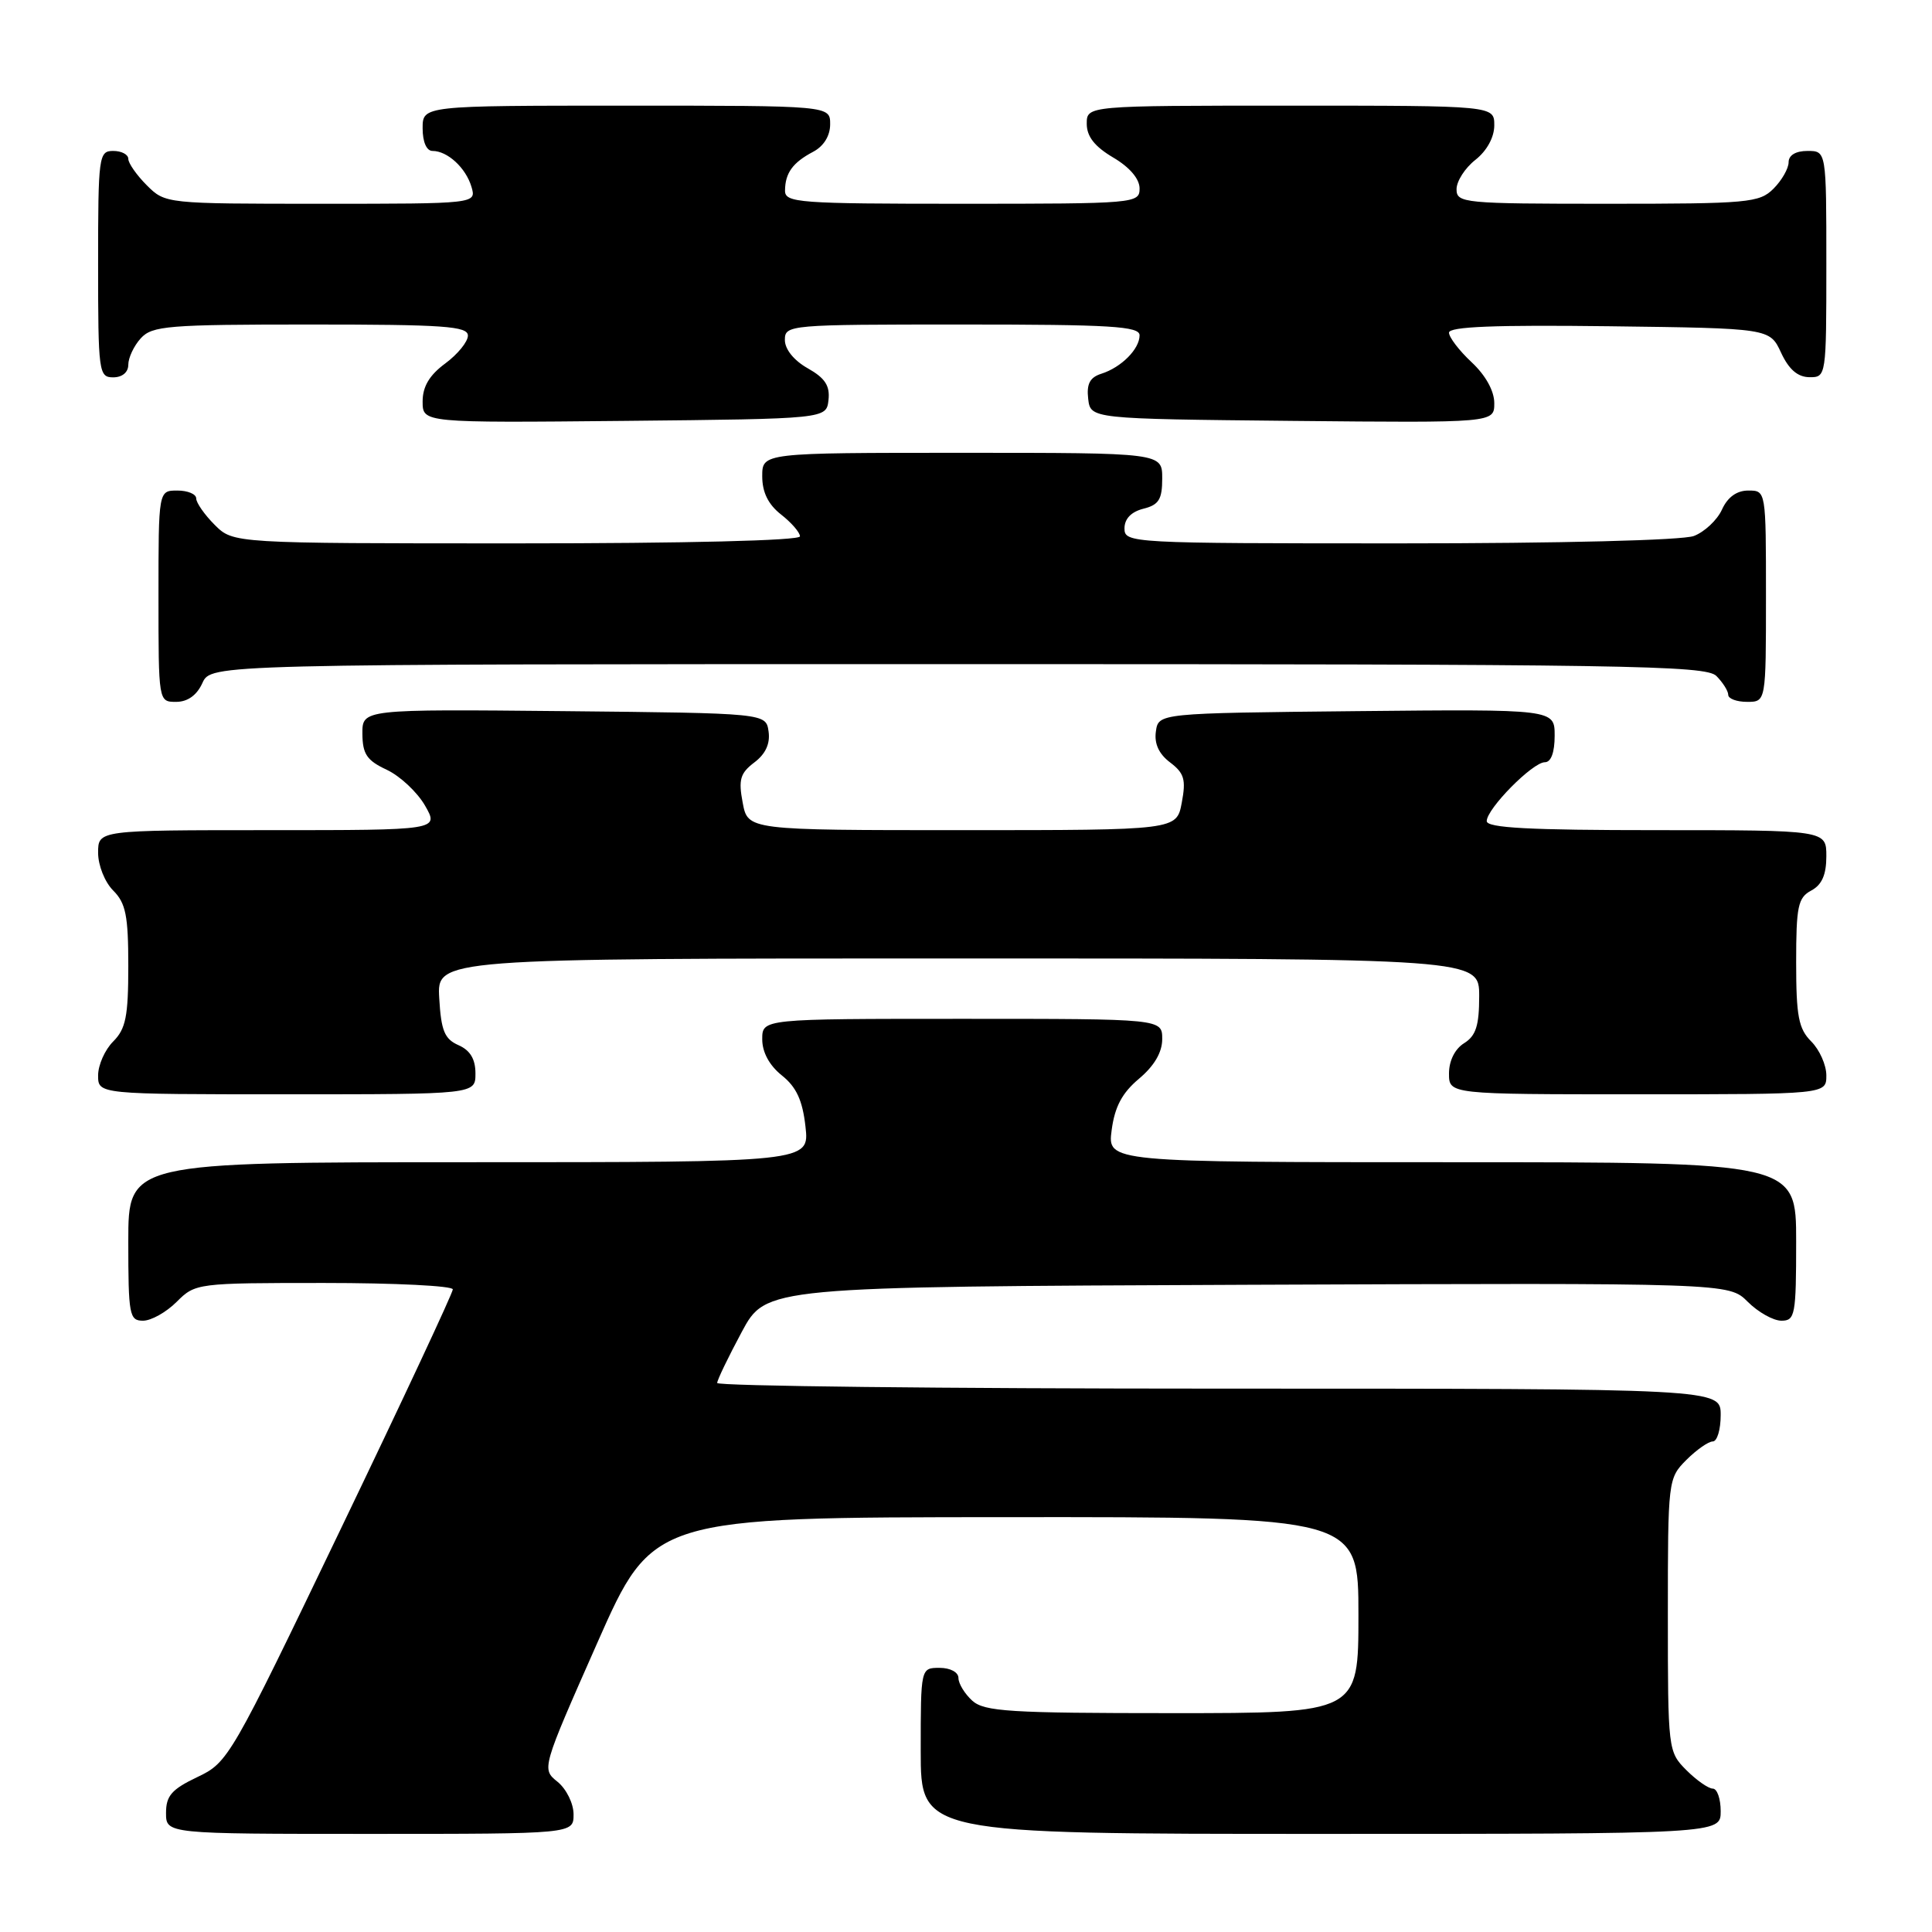 <?xml version="1.0" encoding="UTF-8" standalone="no"?>
<!DOCTYPE svg PUBLIC "-//W3C//DTD SVG 1.1//EN" "http://www.w3.org/Graphics/SVG/1.1/DTD/svg11.dtd" >
<svg xmlns="http://www.w3.org/2000/svg" xmlns:xlink="http://www.w3.org/1999/xlink" version="1.1" viewBox="0 0 256 256">
 <g >
 <path fill="currentColor"
d=" M 76.00 240.41 C 76.00 238.98 75.05 237.05 73.88 236.10 C 71.76 234.39 71.76 234.39 79.13 217.72 C 86.50 201.05 86.50 201.05 133.25 201.03 C 180.00 201.00 180.00 201.00 180.00 214.00 C 180.00 227.00 180.00 227.00 155.33 227.00 C 133.78 227.00 130.43 226.79 128.83 225.35 C 127.82 224.43 127.00 223.08 127.00 222.35 C 127.00 221.58 125.93 221.00 124.50 221.00 C 122.00 221.00 122.00 221.00 122.00 232.00 C 122.00 243.00 122.00 243.00 175.00 243.00 C 228.00 243.00 228.00 243.00 228.00 240.00 C 228.00 238.35 227.53 237.00 226.95 237.00 C 226.38 237.00 224.80 235.90 223.45 234.55 C 221.03 232.12 221.00 231.87 221.00 214.00 C 221.00 196.13 221.03 195.88 223.45 193.45 C 224.80 192.10 226.38 191.00 226.95 191.00 C 227.53 191.00 228.00 189.43 228.00 187.50 C 228.00 184.00 228.00 184.00 161.50 184.00 C 124.92 184.00 95.01 183.66 95.03 183.25 C 95.04 182.84 96.51 179.80 98.28 176.50 C 101.50 170.50 101.50 170.50 165.29 170.24 C 229.08 169.99 229.08 169.99 231.58 172.49 C 232.96 173.87 234.97 175.00 236.05 175.00 C 237.86 175.00 238.00 174.25 238.00 164.50 C 238.00 154.00 238.00 154.00 192.37 154.00 C 146.74 154.00 146.74 154.00 147.30 149.75 C 147.71 146.64 148.69 144.81 150.93 142.93 C 152.95 141.23 154.00 139.44 154.00 137.68 C 154.00 135.00 154.00 135.00 127.50 135.00 C 101.00 135.00 101.00 135.00 101.00 137.71 C 101.00 139.43 101.95 141.18 103.60 142.50 C 105.52 144.03 106.34 145.79 106.73 149.28 C 107.26 154.00 107.26 154.00 62.13 154.00 C 17.00 154.00 17.00 154.00 17.00 164.50 C 17.00 174.25 17.14 175.00 18.95 175.00 C 20.03 175.00 22.03 173.88 23.41 172.50 C 25.88 170.03 26.11 170.00 42.95 170.00 C 52.33 170.00 60.00 170.38 60.00 170.85 C 60.00 171.32 53.32 185.61 45.15 202.60 C 30.54 233.01 30.24 233.53 26.15 235.47 C 22.75 237.09 22.00 237.95 22.00 240.22 C 22.00 243.00 22.00 243.00 49.00 243.00 C 76.00 243.00 76.00 243.00 76.00 240.41 Z  M 63.00 142.24 C 63.00 140.33 62.30 139.17 60.75 138.49 C 58.90 137.67 58.45 136.58 58.20 132.25 C 57.90 127.00 57.90 127.00 126.95 127.00 C 196.00 127.00 196.00 127.00 196.00 131.99 C 196.00 135.90 195.57 137.25 194.00 138.23 C 192.78 138.99 192.00 140.56 192.00 142.24 C 192.00 145.00 192.00 145.00 217.00 145.00 C 242.00 145.00 242.00 145.00 242.00 142.50 C 242.00 141.12 241.10 139.10 240.00 138.00 C 238.32 136.32 238.00 134.67 238.00 127.54 C 238.00 120.09 238.24 118.94 240.00 118.00 C 241.41 117.25 242.00 115.91 242.00 113.46 C 242.00 110.00 242.00 110.00 219.50 110.00 C 202.64 110.00 197.00 109.70 197.00 108.80 C 197.00 107.16 203.08 101.00 204.70 101.00 C 205.52 101.00 206.00 99.71 206.00 97.48 C 206.00 93.97 206.00 93.97 179.75 94.23 C 153.50 94.50 153.50 94.50 153.16 96.93 C 152.93 98.54 153.56 99.91 155.05 101.03 C 156.92 102.45 157.17 103.30 156.59 106.36 C 155.91 110.00 155.91 110.00 127.50 110.00 C 99.09 110.00 99.09 110.00 98.41 106.36 C 97.83 103.30 98.08 102.45 99.95 101.03 C 101.44 99.91 102.07 98.54 101.84 96.93 C 101.50 94.50 101.50 94.50 74.75 94.23 C 48.00 93.97 48.00 93.97 48.02 97.23 C 48.04 99.92 48.61 100.77 51.25 102.00 C 53.01 102.83 55.29 104.96 56.32 106.75 C 58.18 110.00 58.18 110.00 35.59 110.00 C 13.00 110.00 13.00 110.00 13.00 113.00 C 13.00 114.67 13.89 116.89 15.00 118.00 C 16.67 119.67 17.00 121.33 17.00 128.00 C 17.00 134.67 16.67 136.33 15.00 138.00 C 13.90 139.10 13.00 141.12 13.00 142.50 C 13.00 145.00 13.00 145.00 38.00 145.00 C 63.00 145.00 63.00 145.00 63.00 142.24 Z  M 26.82 90.50 C 27.96 88.00 27.96 88.00 126.91 88.00 C 215.53 88.00 226.02 88.16 227.43 89.57 C 228.29 90.44 229.00 91.56 229.00 92.07 C 229.00 92.58 230.12 93.00 231.50 93.00 C 234.00 93.00 234.00 93.00 234.00 79.00 C 234.00 65.00 234.00 65.00 231.66 65.00 C 230.13 65.00 228.92 65.87 228.17 67.52 C 227.54 68.91 225.86 70.48 224.45 71.02 C 222.94 71.59 206.81 72.00 185.43 72.00 C 149.78 72.00 149.00 71.96 149.00 70.02 C 149.00 68.74 149.89 67.82 151.50 67.41 C 153.55 66.90 154.00 66.18 154.00 63.39 C 154.00 60.00 154.00 60.00 127.50 60.00 C 101.00 60.00 101.00 60.00 101.00 63.11 C 101.00 65.23 101.79 66.84 103.50 68.18 C 104.88 69.26 106.00 70.56 106.00 71.07 C 106.00 71.63 90.86 72.00 68.45 72.00 C 30.91 72.00 30.91 72.00 28.45 69.55 C 27.10 68.20 26.00 66.62 26.00 66.05 C 26.00 65.47 24.88 65.00 23.50 65.00 C 21.00 65.00 21.00 65.00 21.00 79.00 C 21.00 93.00 21.00 93.00 23.34 93.00 C 24.86 93.00 26.08 92.13 26.82 90.50 Z  M 109.78 53.00 C 109.99 51.11 109.32 50.09 107.03 48.80 C 105.20 47.77 104.00 46.28 104.00 45.05 C 104.00 43.04 104.49 43.00 127.50 43.00 C 147.20 43.00 151.00 43.23 151.00 44.43 C 151.00 46.25 148.58 48.68 145.94 49.52 C 144.42 50.00 143.96 50.87 144.19 52.84 C 144.50 55.50 144.50 55.50 171.25 55.77 C 198.00 56.03 198.00 56.03 198.00 53.42 C 198.00 51.80 196.85 49.73 195.00 48.00 C 193.35 46.46 192.00 44.69 192.00 44.08 C 192.00 43.28 198.09 43.04 213.25 43.23 C 234.50 43.50 234.50 43.50 236.00 46.73 C 237.03 48.95 238.20 49.96 239.75 49.98 C 241.98 50.00 242.00 49.90 242.00 35.00 C 242.00 20.00 242.00 20.00 239.50 20.00 C 237.94 20.00 237.00 20.57 237.00 21.50 C 237.00 22.32 236.10 23.90 235.00 25.00 C 233.13 26.87 231.67 27.00 213.00 27.00 C 193.92 27.00 193.00 26.91 193.00 25.07 C 193.00 24.01 194.12 22.26 195.50 21.18 C 197.02 19.98 198.00 18.19 198.00 16.61 C 198.00 14.00 198.00 14.00 171.00 14.00 C 144.00 14.00 144.00 14.00 144.00 16.40 C 144.00 18.09 145.05 19.42 147.50 20.87 C 149.68 22.15 151.00 23.70 151.00 24.97 C 151.00 26.95 150.46 27.00 127.50 27.00 C 105.78 27.00 104.00 26.87 104.02 25.25 C 104.04 22.92 105.04 21.54 107.75 20.11 C 109.15 19.37 110.00 18.00 110.00 16.46 C 110.00 14.00 110.00 14.00 83.00 14.00 C 56.00 14.00 56.00 14.00 56.00 17.00 C 56.00 18.81 56.52 20.00 57.31 20.00 C 59.29 20.00 61.72 22.23 62.47 24.75 C 63.13 27.00 63.13 27.00 42.52 27.00 C 21.97 27.00 21.90 26.99 19.45 24.55 C 18.10 23.20 17.00 21.62 17.00 21.05 C 17.00 20.47 16.10 20.00 15.00 20.00 C 13.09 20.00 13.00 20.67 13.00 35.00 C 13.00 49.33 13.09 50.00 15.00 50.00 C 16.20 50.00 17.00 49.33 17.00 48.33 C 17.00 47.41 17.74 45.83 18.65 44.83 C 20.16 43.17 22.23 43.00 41.15 43.00 C 58.83 43.00 62.00 43.22 62.00 44.47 C 62.00 45.28 60.65 46.94 59.00 48.16 C 56.90 49.71 56.00 51.22 56.00 53.20 C 56.00 56.03 56.00 56.03 82.75 55.77 C 109.50 55.50 109.50 55.50 109.78 53.00 Z "/>
</g>
</svg>